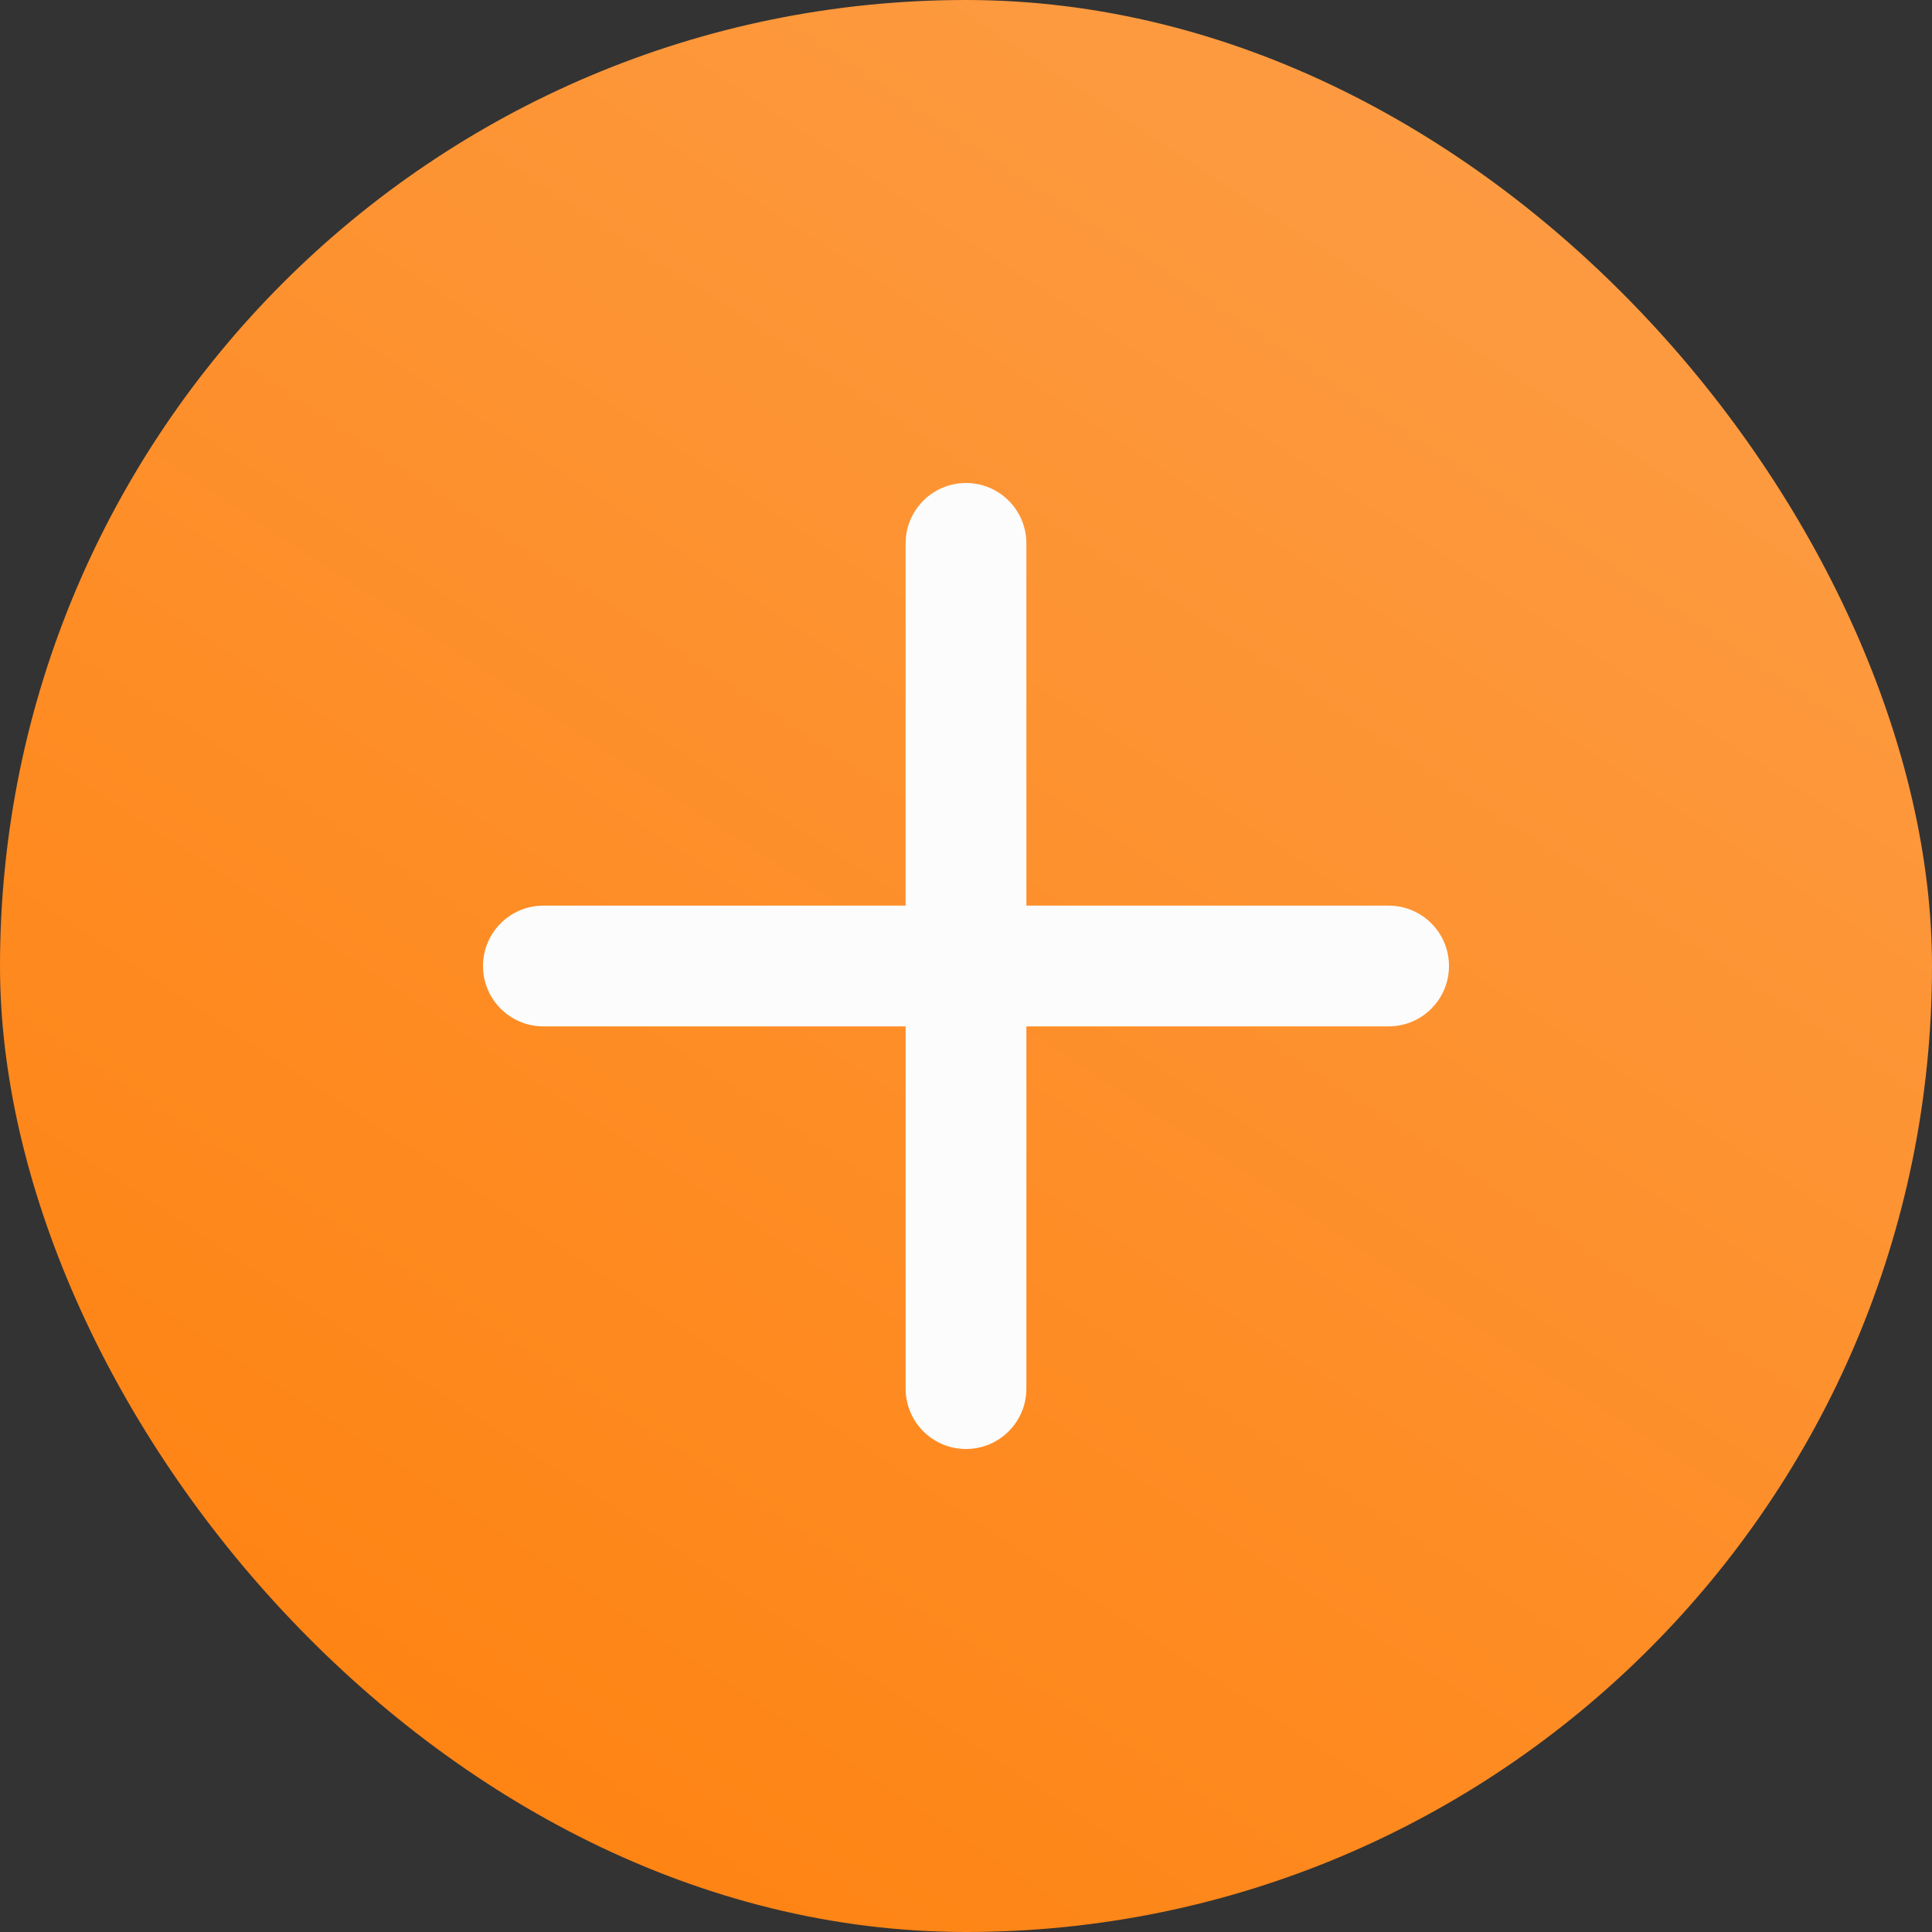 <svg width="48" height="48" viewBox="0 0 48 48" fill="none" xmlns="http://www.w3.org/2000/svg">
    <rect x="0" y="0" width="48" height="48" fill="#333333" stroke="none"/>
    <rect width="48" height="48" rx="24" fill="url(#paint0_linear_364_22161)"/>
    <path d="M25.5 13.5C25.5 12.672 24.828 12 24 12C23.172 12 22.5 12.672 22.5 13.5V22.5H13.5C12.672 22.5 12 23.172 12 24C12 24.828 12.672 25.5 13.5 25.5H22.5V34.5C22.5 35.328 23.172 36 24 36C24.828 36 25.5 35.328 25.5 34.5V25.5H34.5C35.328 25.5 36 24.828 36 24C36 23.172 35.328 22.5 34.5 22.5H25.5V13.5Z" fill="#FCFCFD"/>
    <defs>
        <linearGradient id="paint0_linear_364_22161" x1="48" y1="-11.769" x2="2.27803e-06" y2="60.923" gradientUnits="userSpaceOnUse">
            <stop stop-color="#FCA454"/>
            <stop offset="1" stop-color="#FF7A00"/>
        </linearGradient>
    </defs>
</svg>

